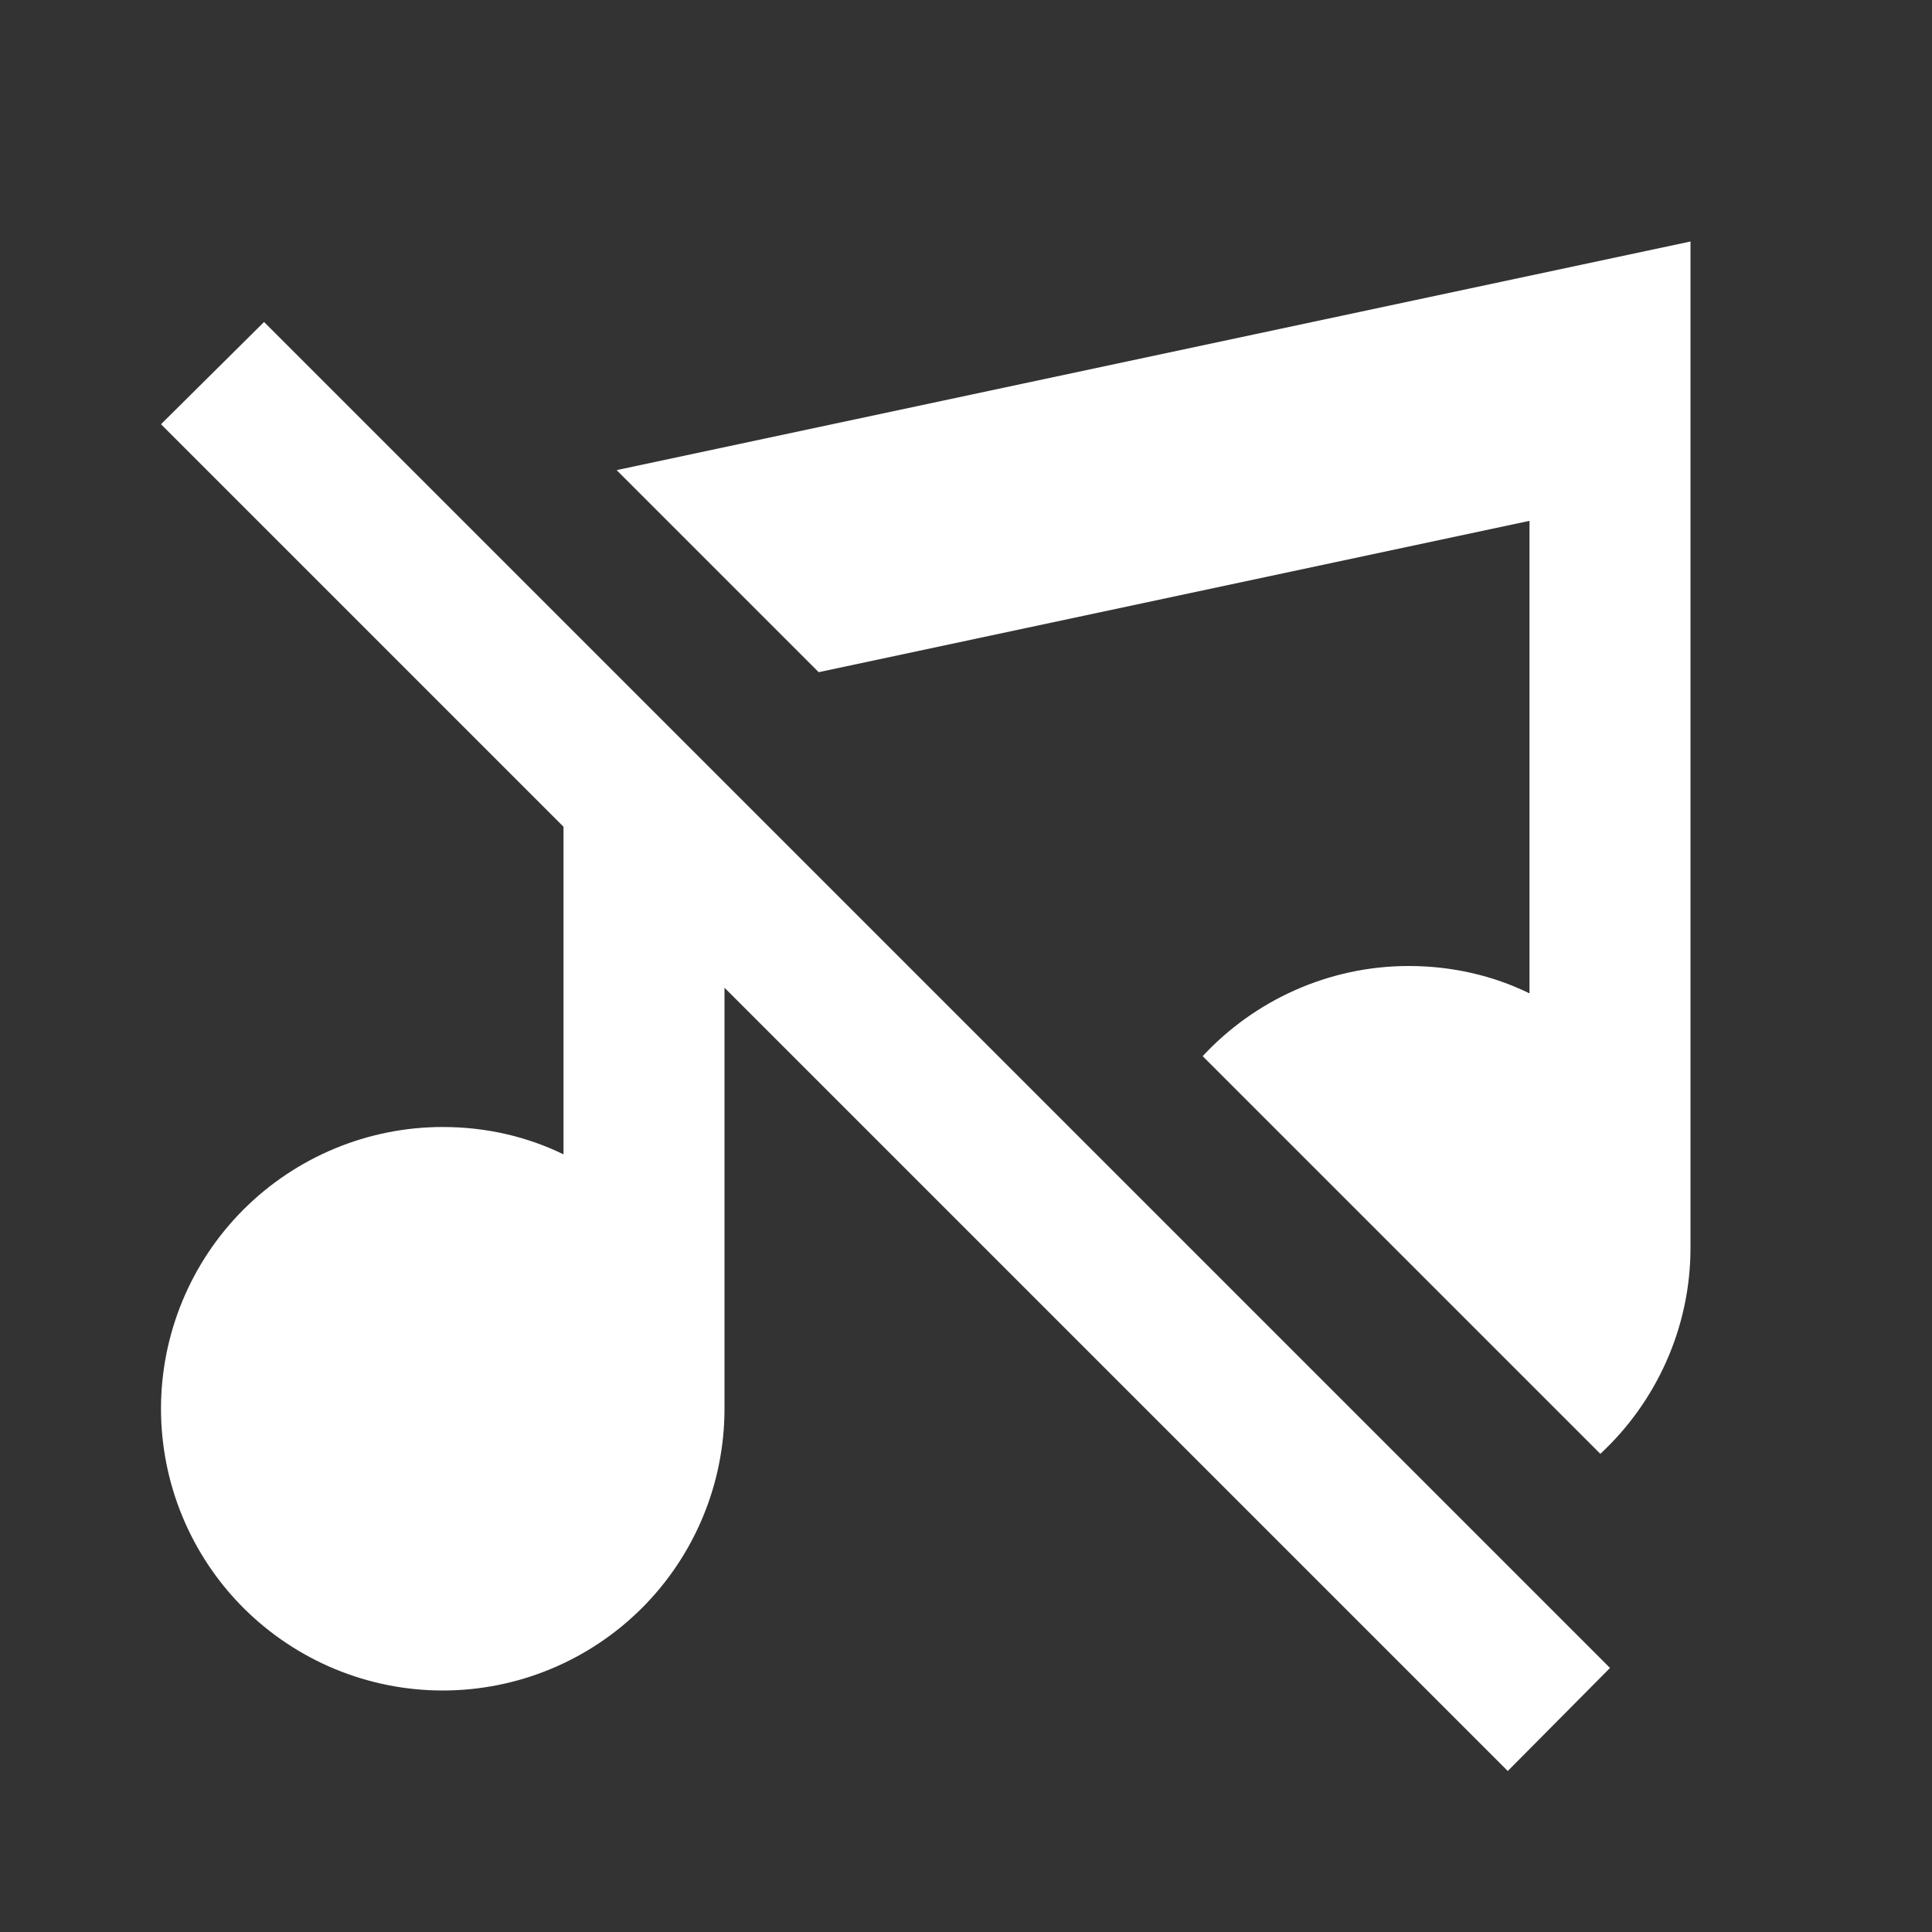 <svg width="24" height="24" viewBox="0 0 24 24" fill="none" xmlns="http://www.w3.org/2000/svg">
<rect x="0" y="0" width="24" height="24" fill="#333333" stroke="none"/>
<path d="M2 5.27L3.28 4L20 20.72L18.73 22L9 12.27V17.5C9 18.428 8.631 19.319 7.975 19.975C7.319 20.631 6.428 21 5.5 21C4.572 21 3.682 20.631 3.025 19.975C2.369 19.319 2 18.428 2 17.5C2 16.572 2.369 15.681 3.025 15.025C3.682 14.369 4.572 14 5.5 14C6.04 14 6.55 14.12 7 14.34V10.27L2 5.27ZM21 3V15.5C21 16.5 20.57 17.42 19.88 18.06L14.94 13.12C15.58 12.43 16.5 12 17.5 12C18.04 12 18.55 12.12 19 12.34V6.47L10.17 8.35L7.66 5.84L21 3Z" fill="white"/>
</svg>
